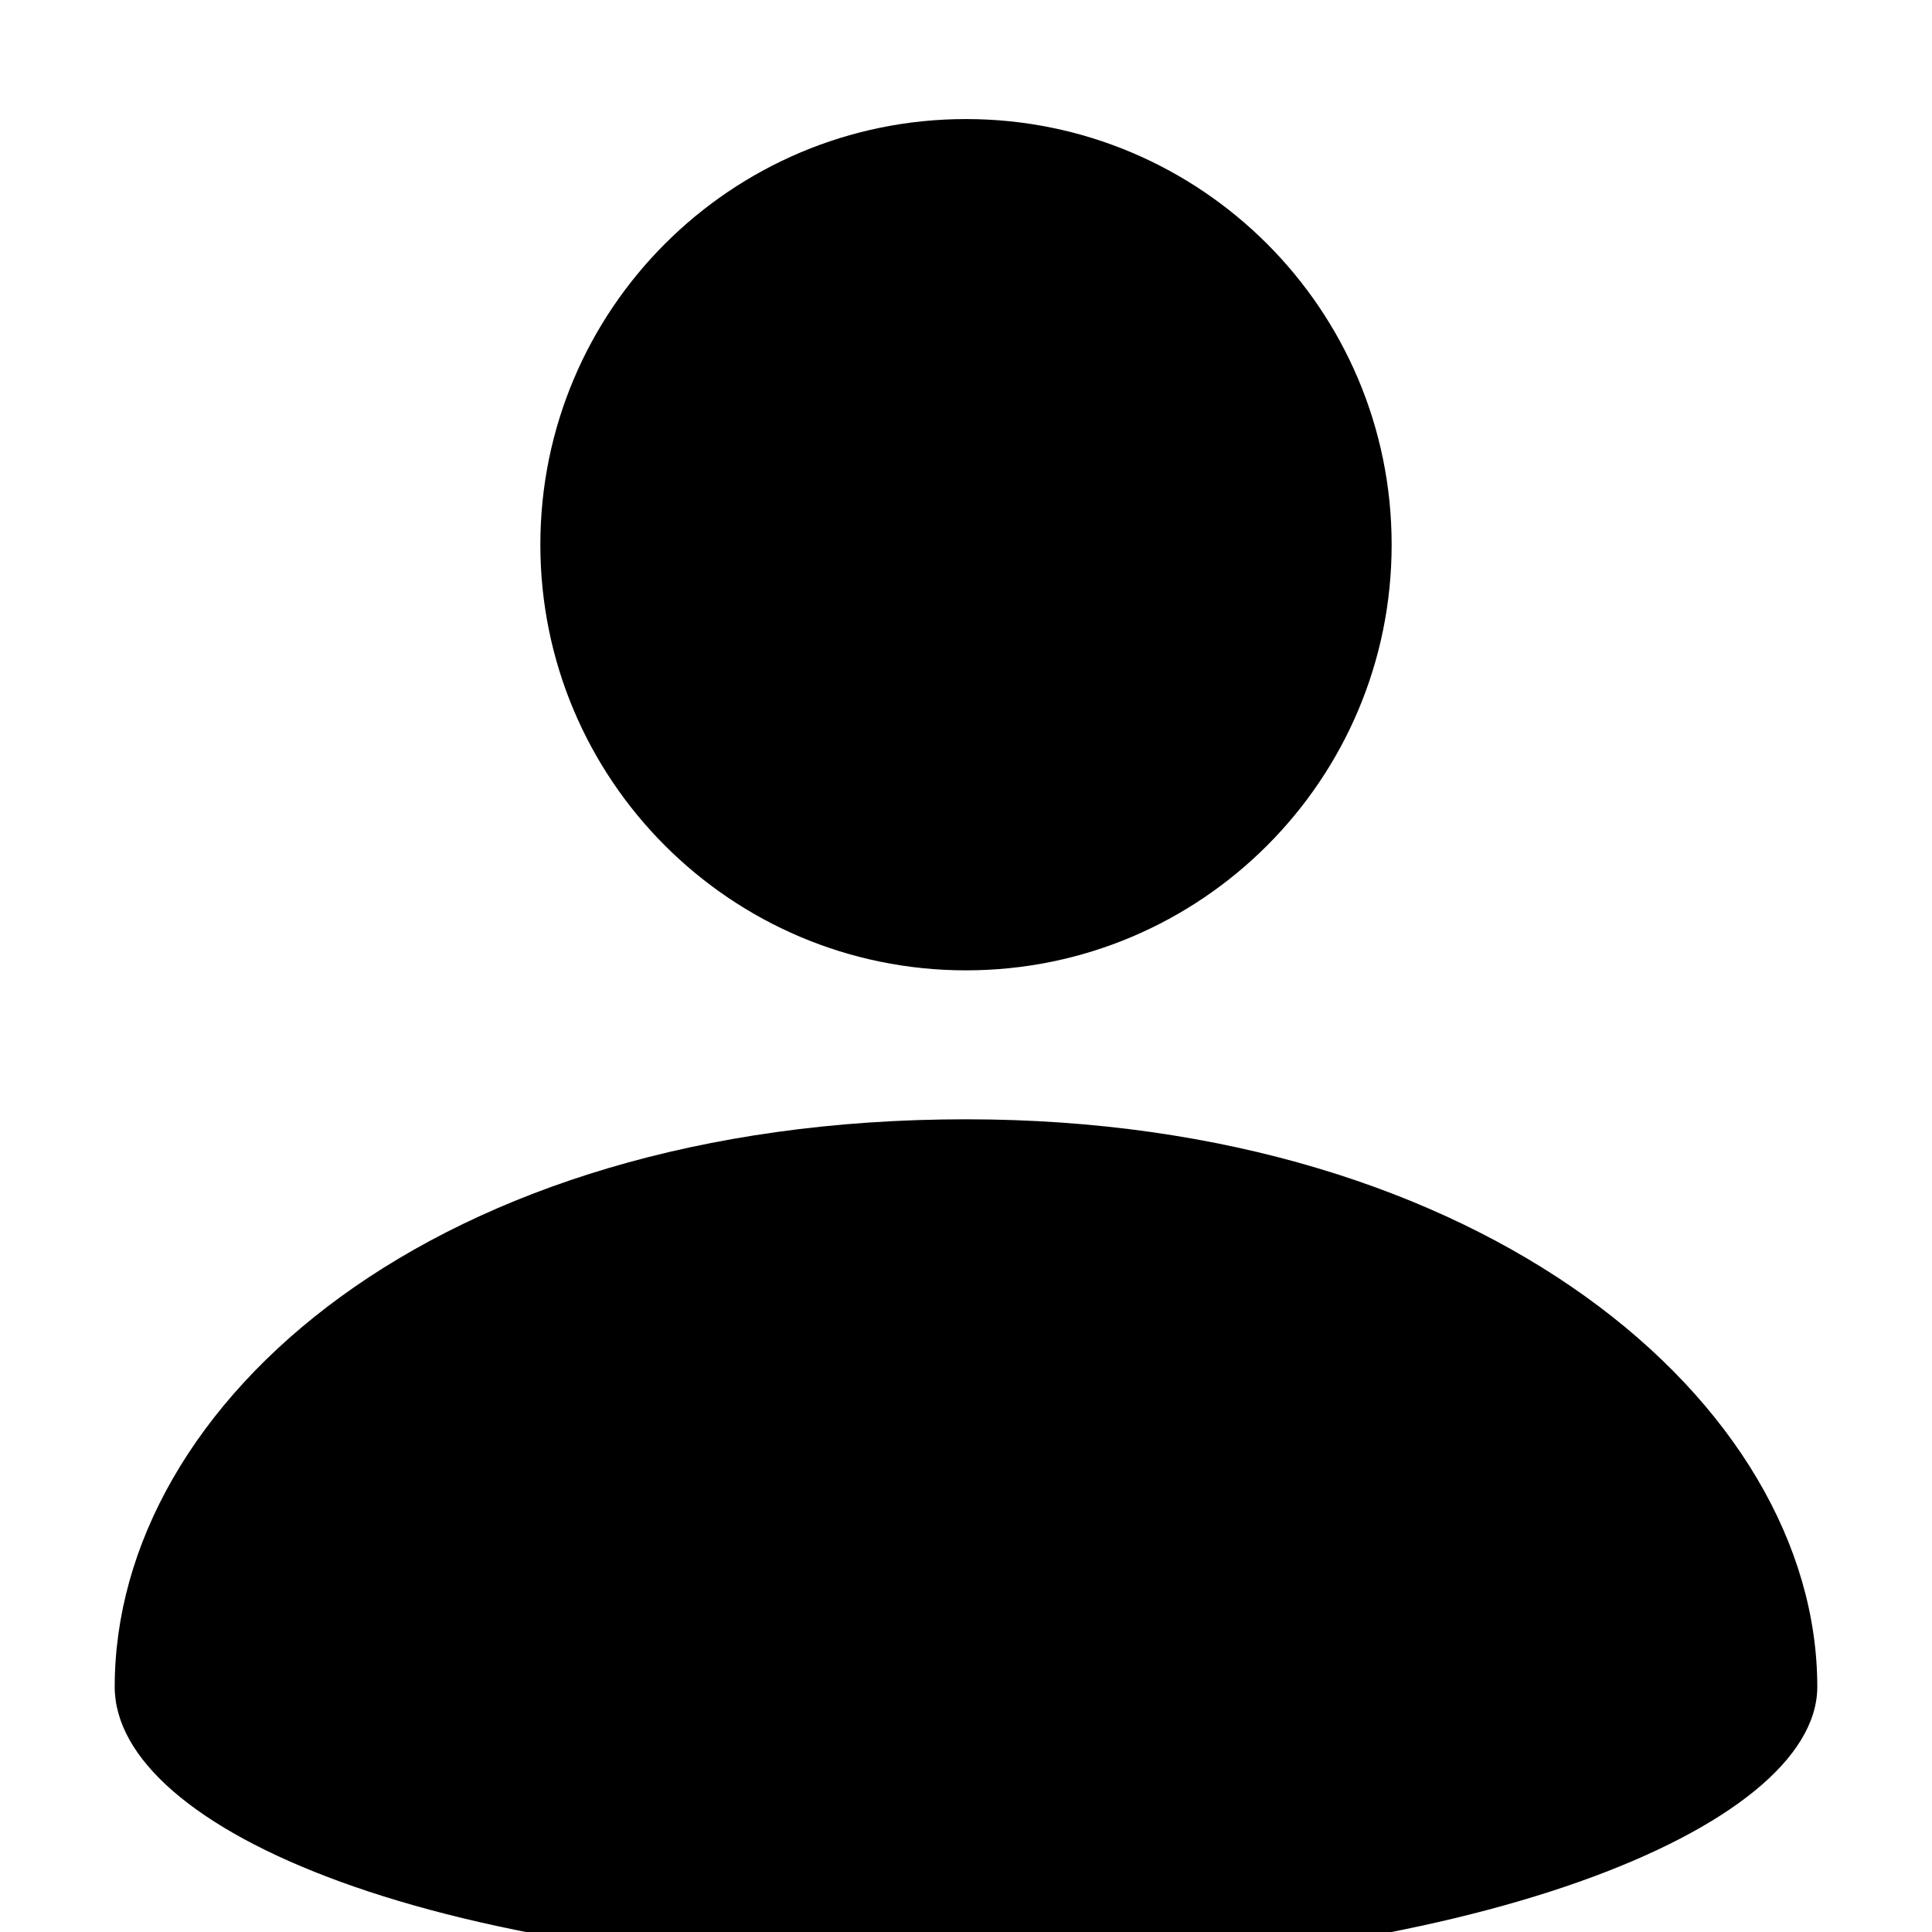 <svg version="1.1" xmlns="http://www.w3.org/2000/svg"  viewBox="0 0 32 32">
<path d="M23.050 9.022c0-1.947-0.79-3.71-2.064-4.984-1.276-1.276-3.038-2.066-4.986-2.066s-3.71 0.79-4.986 2.066c-1.275 1.275-2.064 3.037-2.064 4.984s0.79 3.71 2.064 4.984c1.276 1.276 3.038 2.066 4.986 2.066s3.71-0.79 4.986-2.066c1.275-1.275 2.064-3.037 2.064-4.984zM1.9 27.939c0 2.35 5.287 4.7 14.1 4.7 8.267 0 14.1-2.35 14.1-4.7 0-4.7-5.532-9.4-14.1-9.4-8.812 0-14.1 4.7-14.1 9.4z" fill="currentColor"/>
</svg>
